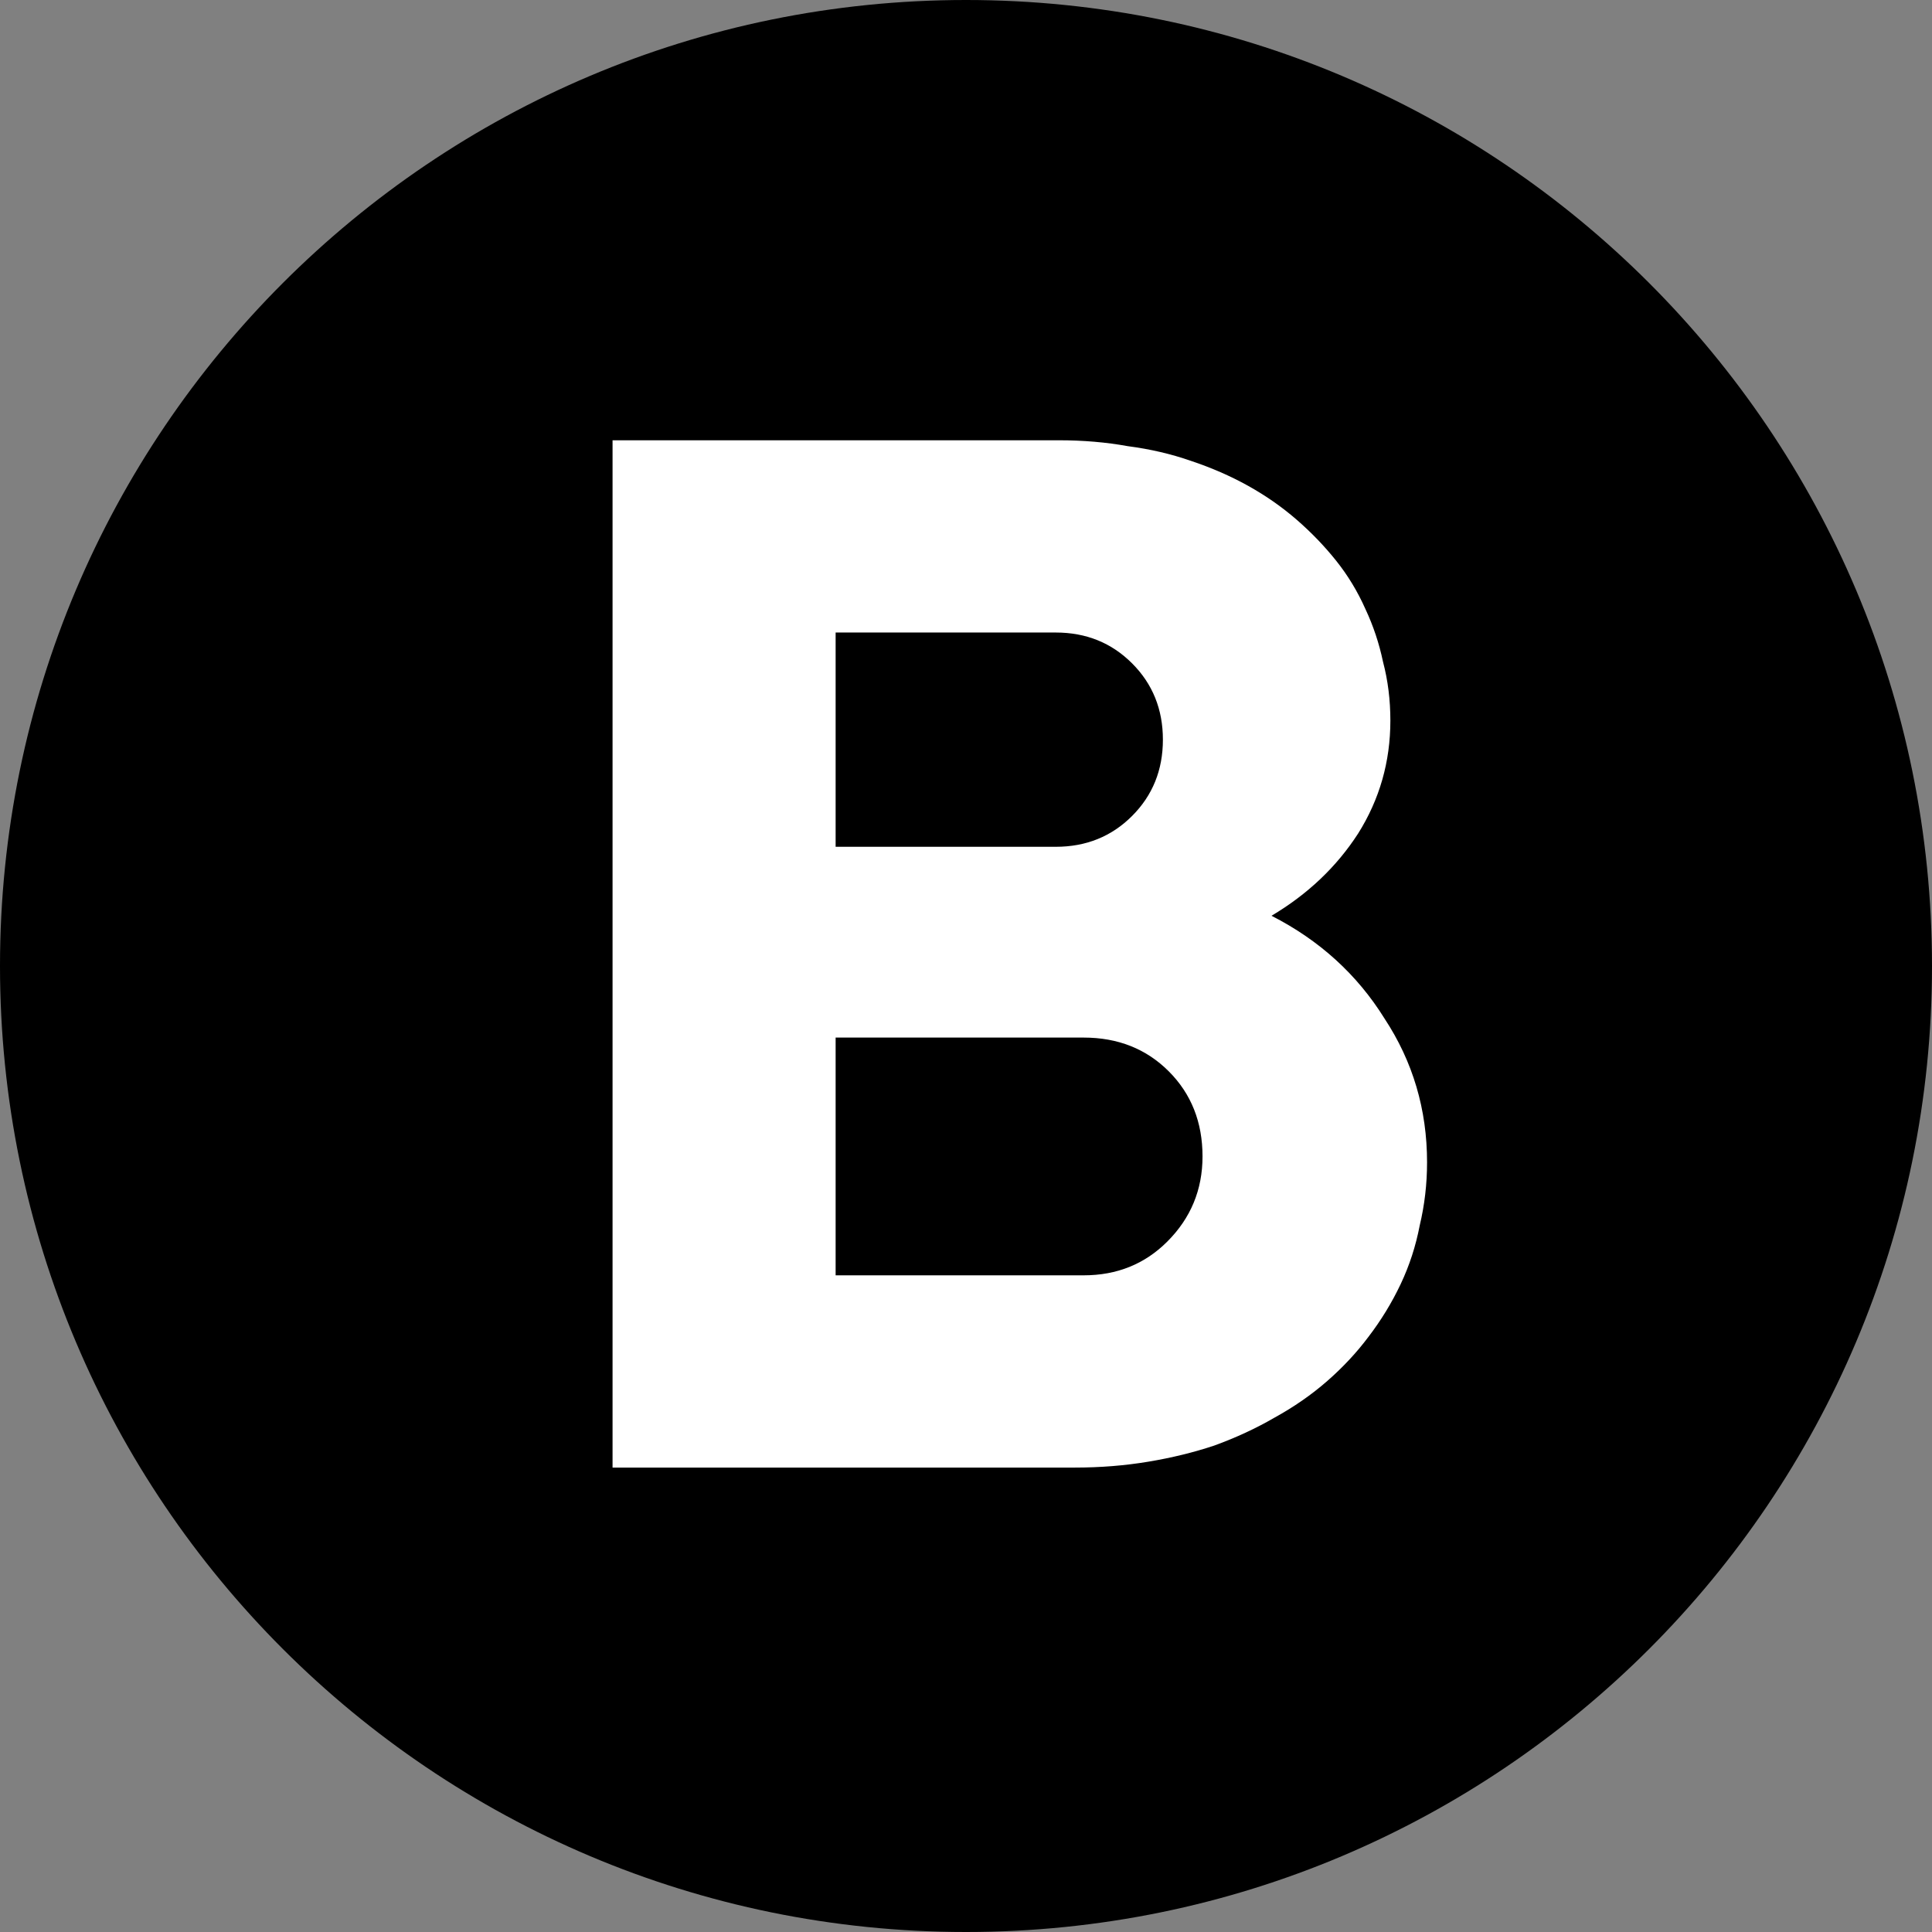 <svg width="104" height="104" viewBox="0 0 104 104" fill="none" xmlns="http://www.w3.org/2000/svg">
<rect x="0" y="0" width="104" height="104" fill="#808080" stroke="none"/>
<path d="M104 52C104 80.719 80.719 104 52 104C23.281 104 0 80.719 0 52C0 23.281 23.281 0 52 0C80.719 0 104 23.281 104 52Z" fill="black"/>
<path d="M32.974 79V23.7H56.99C58.307 23.7 59.544 23.805 60.703 24.016C61.914 24.174 63.047 24.438 64.1 24.806C65.206 25.175 66.233 25.622 67.181 26.149C68.129 26.676 68.998 27.282 69.788 27.966C70.578 28.651 71.289 29.388 71.921 30.178C72.553 30.968 73.08 31.837 73.501 32.785C73.922 33.681 74.239 34.629 74.449 35.629C74.713 36.63 74.844 37.683 74.844 38.789C74.844 41.001 74.265 43.029 73.106 44.872C71.948 46.663 70.394 48.138 68.445 49.296C71.026 50.613 73.053 52.456 74.528 54.826C76.055 57.144 76.819 59.724 76.819 62.568C76.819 63.727 76.688 64.859 76.424 65.965C76.213 67.071 75.871 68.124 75.397 69.125C74.923 70.126 74.344 71.074 73.659 71.969C73.027 72.812 72.29 73.602 71.447 74.339C70.605 75.076 69.656 75.735 68.603 76.314C67.603 76.894 66.523 77.394 65.364 77.815C64.258 78.184 63.073 78.474 61.809 78.684C60.545 78.895 59.228 79 57.859 79H32.974ZM44.982 45.583H56.832C58.465 45.583 59.834 45.03 60.94 43.924C62.046 42.818 62.599 41.449 62.599 39.816C62.599 38.184 62.046 36.814 60.94 35.708C59.834 34.602 58.465 34.049 56.832 34.049H44.982V45.583ZM44.982 68.651H58.333C60.124 68.651 61.625 68.046 62.836 66.834C64.1 65.57 64.732 64.043 64.732 62.252C64.732 60.409 64.126 58.882 62.915 57.67C61.704 56.459 60.176 55.853 58.333 55.853H44.982V68.651Z" fill="white"/>
</svg>
